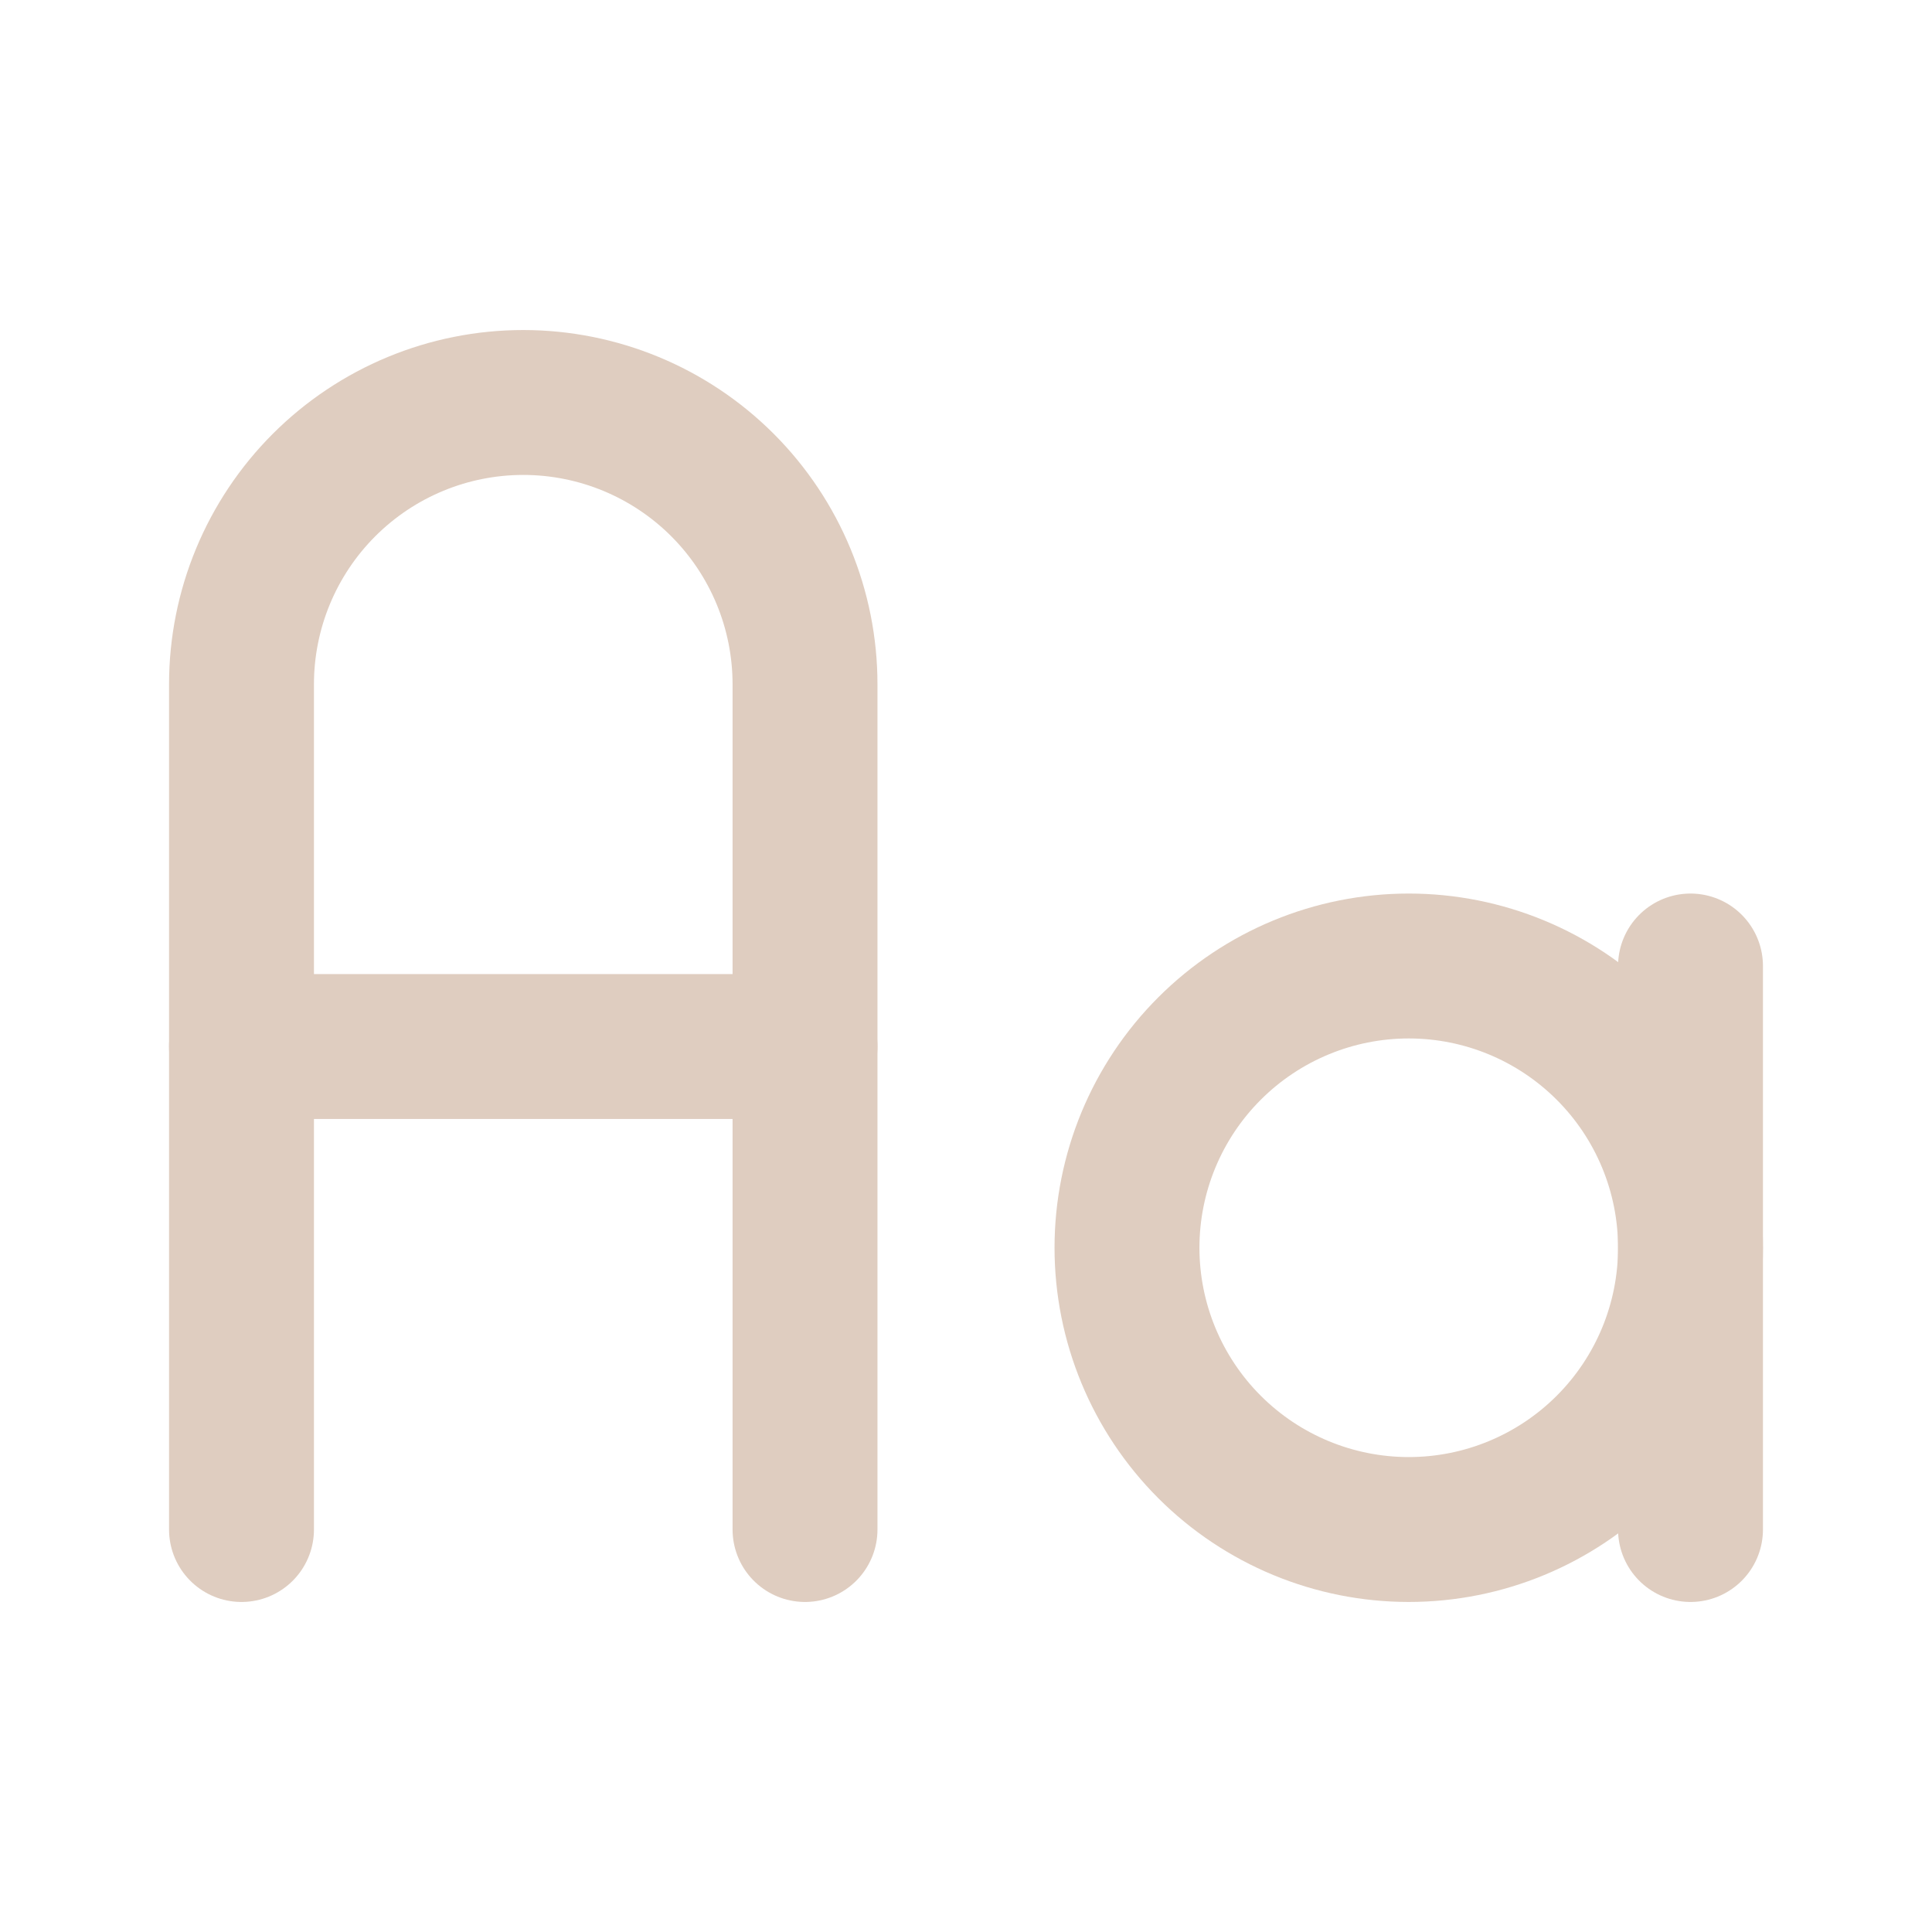 <svg width="40" height="40" viewBox="0 0 40 40" fill="none" xmlns="http://www.w3.org/2000/svg">
<path d="M23.333 25.833C23.333 27.38 23.948 28.864 25.042 29.958C26.136 31.052 27.62 31.667 29.167 31.667C30.714 31.667 32.197 31.052 33.291 29.958C34.385 28.864 35 27.38 35 25.833C35 24.286 34.385 22.802 33.291 21.709C32.197 20.615 30.714 20 29.167 20C27.62 20 26.136 20.615 25.042 21.709C23.948 22.802 23.333 24.286 23.333 25.833Z" stroke="#DFCDC0" stroke-width="3" stroke-linecap="round" stroke-linejoin="round"/>
<path d="M5 31.667V14.167C5 12.62 5.615 11.136 6.709 10.042C7.803 8.948 9.286 8.333 10.833 8.333C12.38 8.333 13.864 8.948 14.958 10.042C16.052 11.136 16.667 12.62 16.667 14.167V31.667" stroke="#DFCDC0" stroke-width="3" stroke-linecap="round" stroke-linejoin="round"/>
<path d="M5 21.667H16.667" stroke="#DFCDC0" stroke-width="3" stroke-linecap="round" stroke-linejoin="round"/>
<path d="M35 20V31.667" stroke="#DFCDC0" stroke-width="3" stroke-linecap="round" stroke-linejoin="round"/>
</svg>

